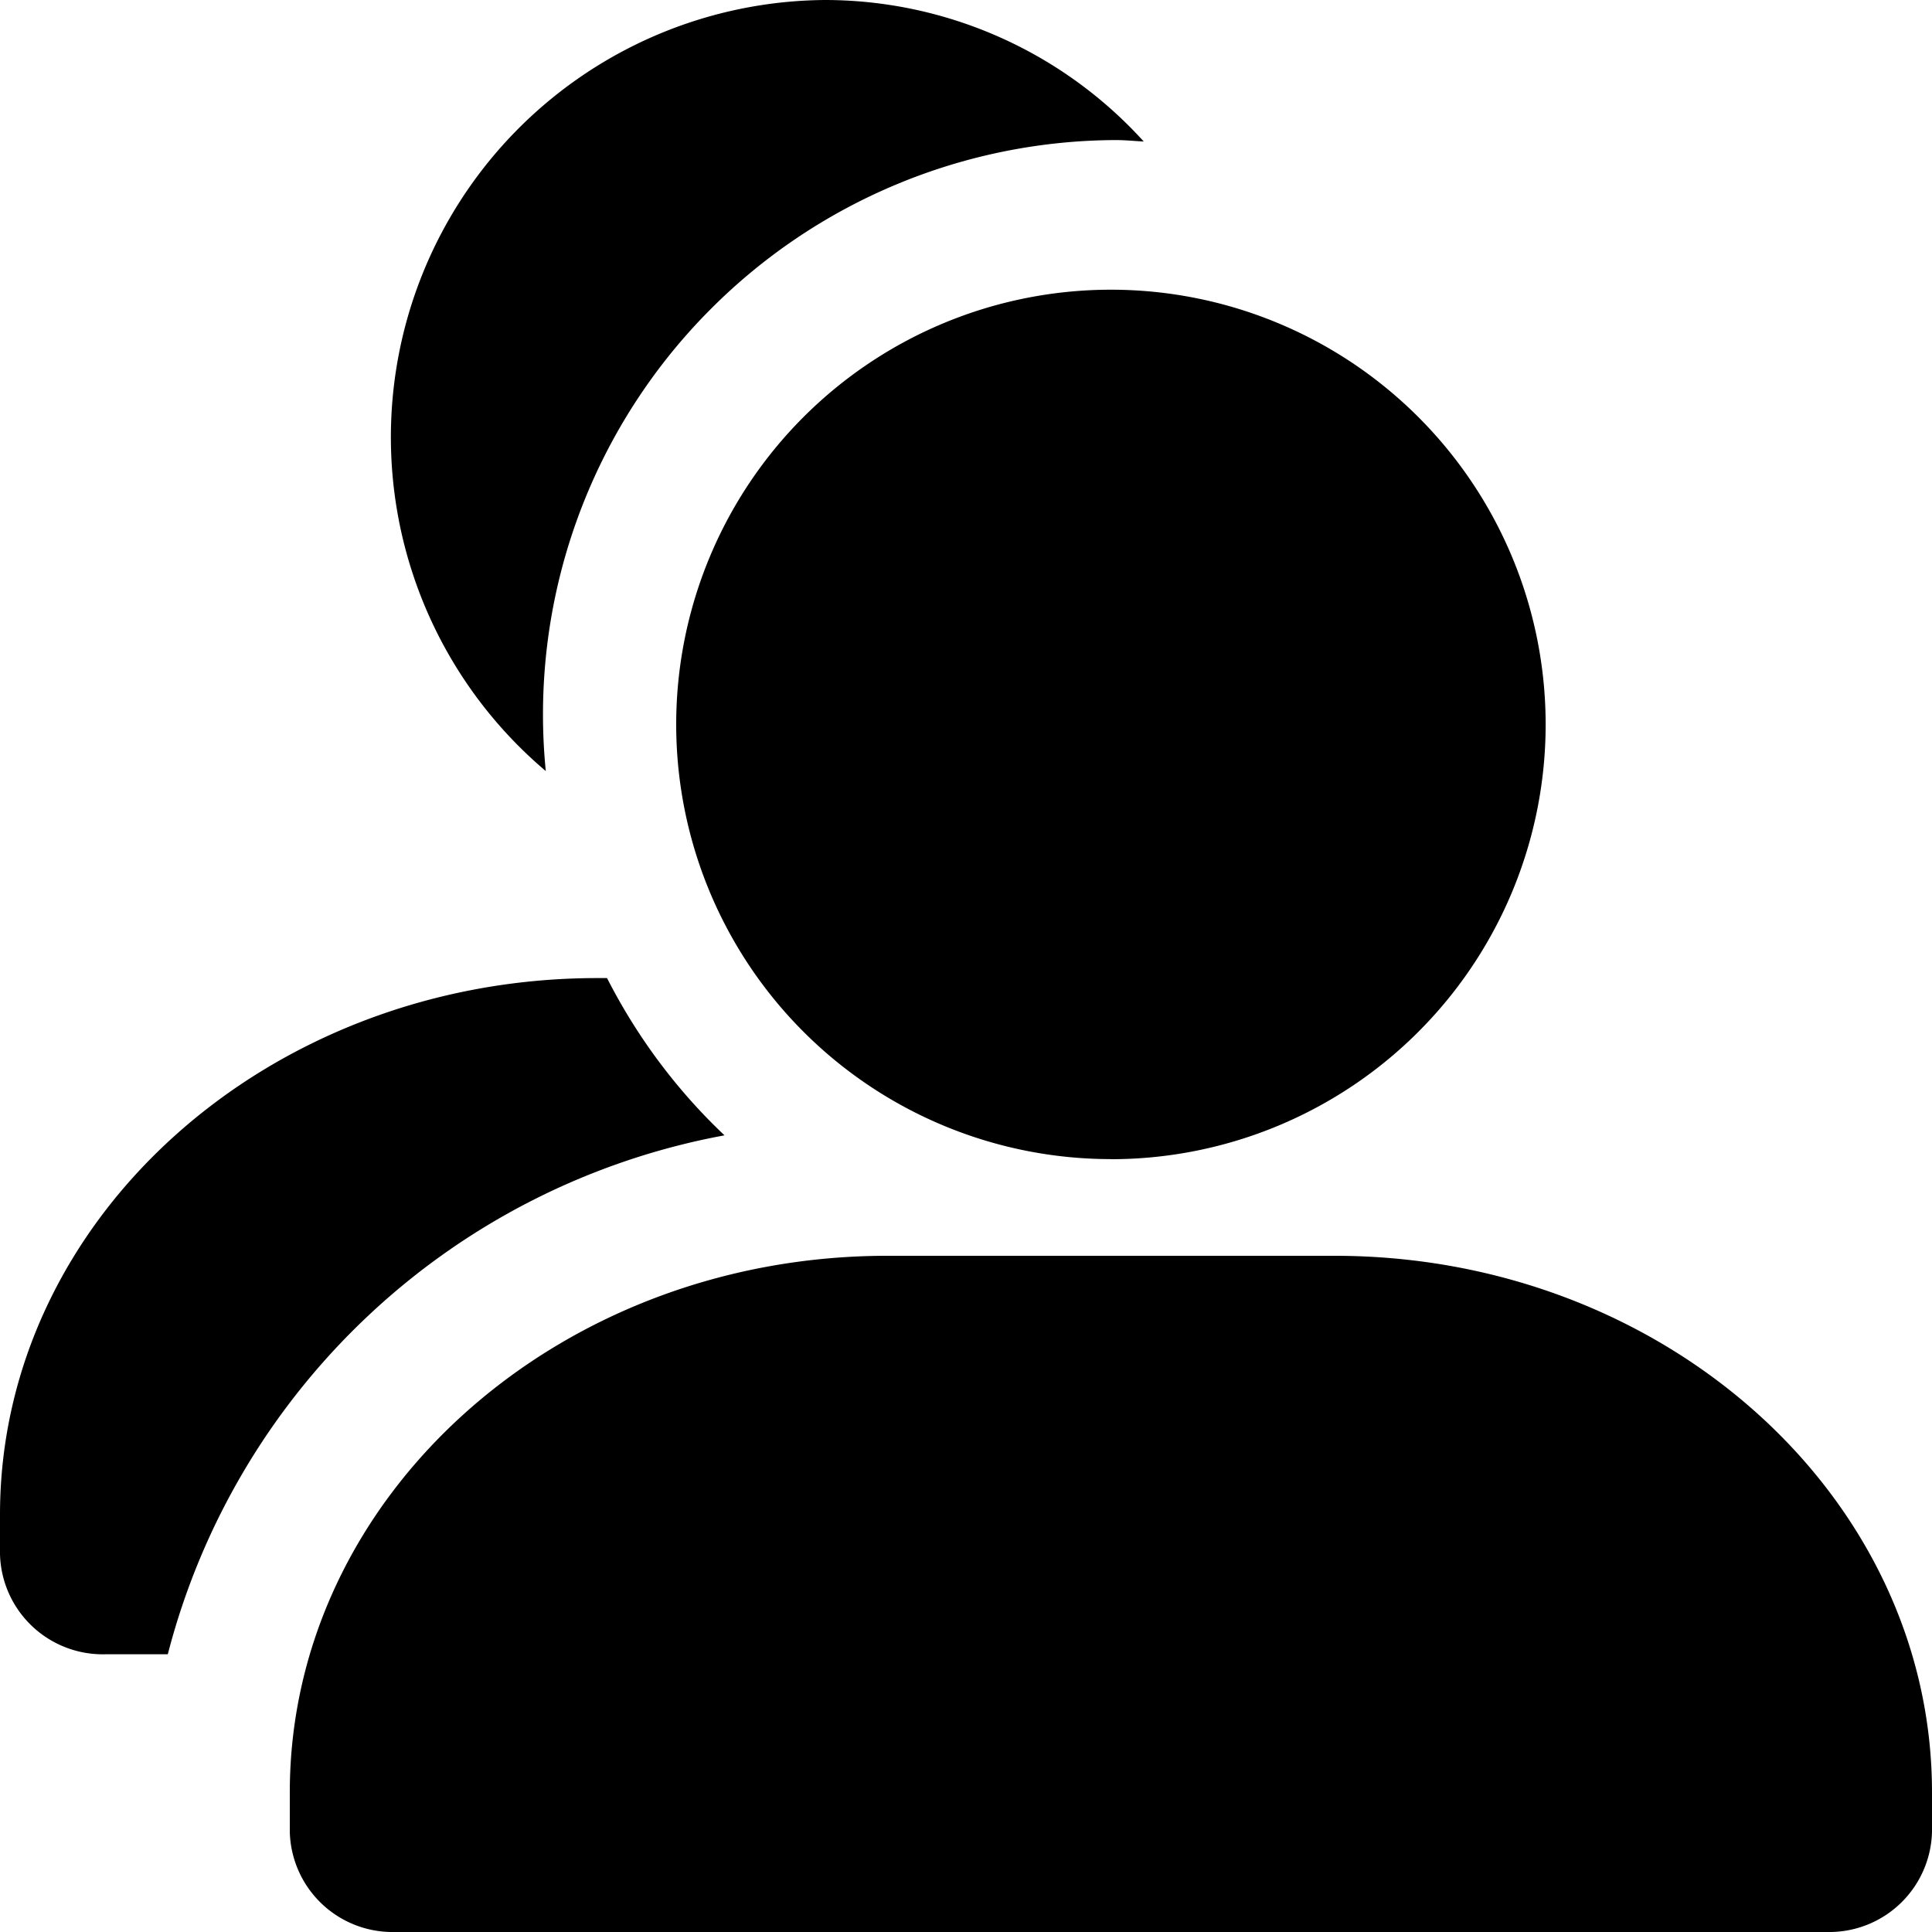 <svg xmlns="http://www.w3.org/2000/svg" viewBox="0 0 20 20" fill="currentColor"><path d="M1.737 17.125h-.649A1.064 1.064 0 0 1 0 16.089v-.41c0-3.063 2.774-5.554 6.184-5.554h.1c.31.608.72 1.159 1.216 1.628a7.326 7.326 0 0 0-5.763 5.372ZM11.55 1.45c.1 0 .193.01.29.015A4.457 4.457 0 0 0 8.55 0a4.526 4.526 0 0 0-2.9 7.982 5.938 5.938 0 0 1 1.702-4.777A5.95 5.95 0 0 1 11.55 1.45ZM13.816 13H9.184C5.774 13 3 15.49 3 18.554v.41A1.064 1.064 0 0 0 4.088 20h14.824A1.064 1.064 0 0 0 20 18.964v-.41C20 15.49 17.226 13 13.816 13ZM11.5 12a4.5 4.5 0 1 0 0-9.001 4.5 4.5 0 0 0 0 9Z"/></svg>